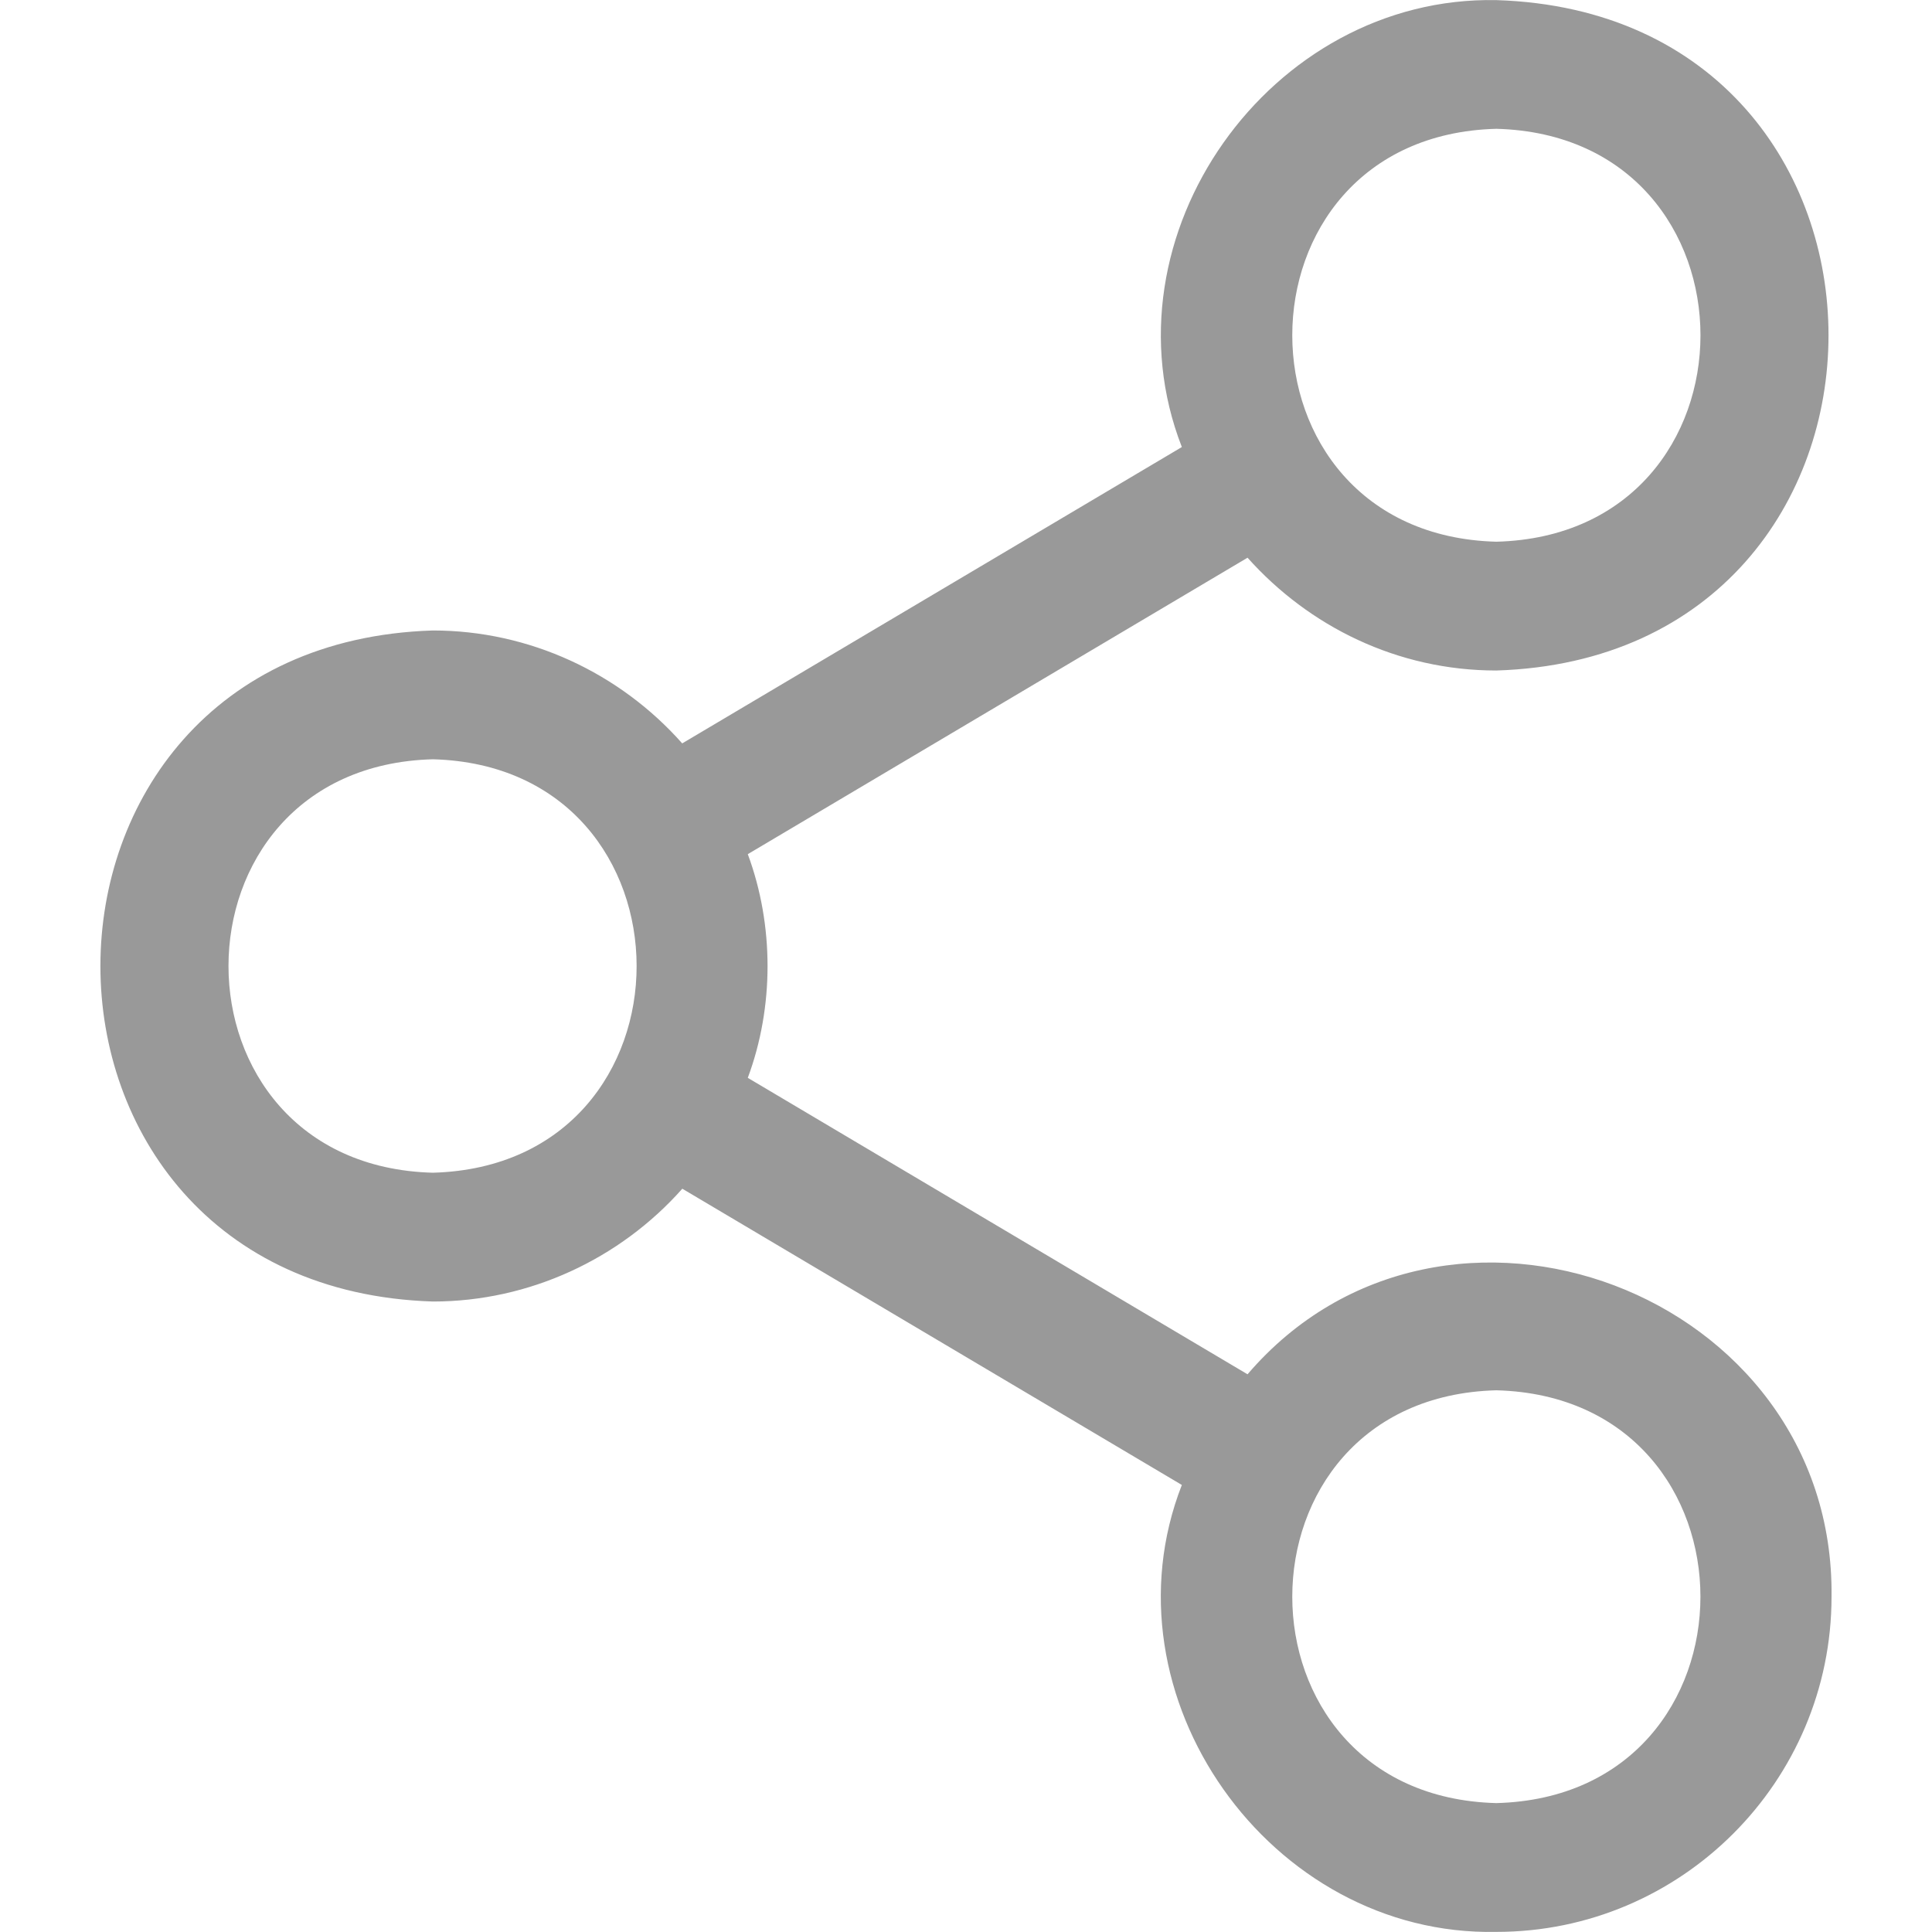<svg width="18" height="18" viewBox="0 0 18 18" fill="none" xmlns="http://www.w3.org/2000/svg">
<path d="M11.011 4.165L6.356 6.926C5.774 6.269 4.931 5.874 4.033 5.874C-0.094 6.004 -0.1 11.994 4.033 12.126C4.932 12.126 5.777 11.729 6.357 11.075L11.011 13.835C10.244 15.8 11.833 18.042 13.941 17.999C15.663 18 17.064 16.598 17.064 14.876C17.097 12.039 13.45 10.671 11.623 12.804C11.623 12.804 6.967 10.042 6.967 10.042C7.213 9.381 7.212 8.618 6.967 7.958C6.967 7.958 11.623 5.196 11.623 5.196C12.195 5.836 13.018 6.247 13.941 6.247C18.065 6.118 18.07 0.131 13.941 0.001C11.833 -0.04 10.245 2.199 11.011 4.165ZM13.941 12.953C16.477 13.02 16.476 16.733 13.941 16.799C11.406 16.733 11.406 13.02 13.941 12.953ZM4.033 10.926C1.494 10.859 1.494 7.141 4.033 7.074C6.561 7.142 6.567 10.856 4.033 10.926ZM13.941 1.2C16.477 1.267 16.477 4.981 13.941 5.047C11.406 4.98 11.406 1.267 13.941 1.2Z" fill="#999999"/>
</svg>
